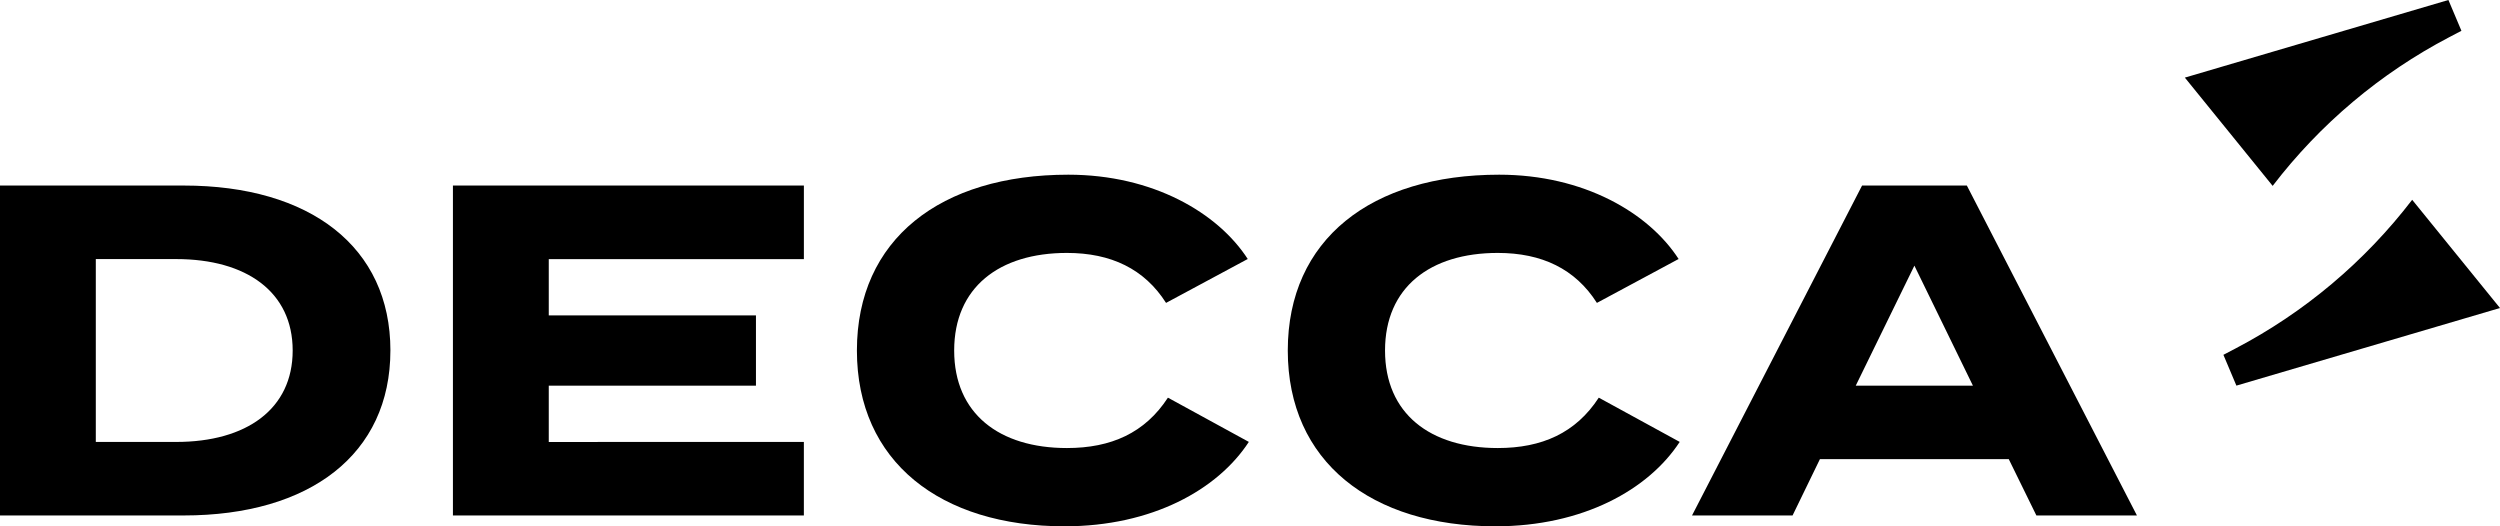 <svg width="152" height="32" viewBox="0 0 152 32" fill="none" xmlns="http://www.w3.org/2000/svg">
<g clip-path="url(#clip0_283_595)">
<path d="M23.736 21.311C23.736 27.615 18.85 31.34 11.168 31.34H0V11.281H11.169C18.853 11.281 23.737 15.007 23.737 21.311M17.795 21.311C17.795 17.758 14.996 15.752 10.711 15.752H5.825V26.87H10.711C14.996 26.87 17.795 24.864 17.795 21.311Z" fill="black"/>
<path d="M48.875 26.87V31.341H27.538V11.281H48.876V15.754H33.365V19.178H45.962V23.447H33.365V26.872L48.875 26.87Z" fill="black"/>
<path d="M122.133 27.916H110.651L108.988 31.34H102.875L113.214 11.281H119.584L129.925 31.34H123.812L122.133 27.916ZM119.953 23.447L116.395 16.152L112.83 23.447H119.953Z" fill="black"/>
<path d="M71.01 24.178C69.61 26.326 67.553 27.241 64.868 27.241C60.755 27.241 58.014 25.15 58.014 21.311C58.014 17.471 60.756 15.378 64.868 15.378C67.554 15.378 69.581 16.352 70.896 18.416L75.856 15.75L75.875 15.766C74.055 12.933 70.082 10.621 64.954 10.621C57.185 10.621 52.1 14.547 52.1 21.311C52.1 28.074 57.185 32 64.723 32C70.051 32 74.041 29.765 75.929 26.868L71.01 24.178Z" fill="black"/>
<path d="M97.206 24.178C95.807 26.326 93.75 27.241 91.065 27.241C86.952 27.241 84.21 25.15 84.21 21.311C84.21 17.471 86.952 15.378 91.065 15.378C93.75 15.378 95.778 16.352 97.092 18.416L102.053 15.75L102.072 15.766C100.251 12.933 96.278 10.621 91.15 10.621C83.381 10.621 78.297 14.547 78.297 21.311C78.297 28.074 83.381 32 90.92 32C96.248 32 100.237 29.765 102.126 26.868L97.206 24.178Z" fill="black"/>
<path d="M135.097 7.502L132.839 4.719L148.864 0L149.655 1.873L148.917 2.259C144.724 4.454 141.059 7.54 138.178 11.302L135.097 7.502Z" fill="black"/>
<path d="M149.741 15.944L151.999 18.727L135.973 23.446L135.183 21.573L135.921 21.187C140.113 18.992 143.778 15.908 146.66 12.147L149.741 15.944Z" fill="black"/>
</g>
<defs>
<clipPath id="clip0_283_595">
<rect width="152" height="32" fill="white"/>
</clipPath>
</defs>
</svg>
